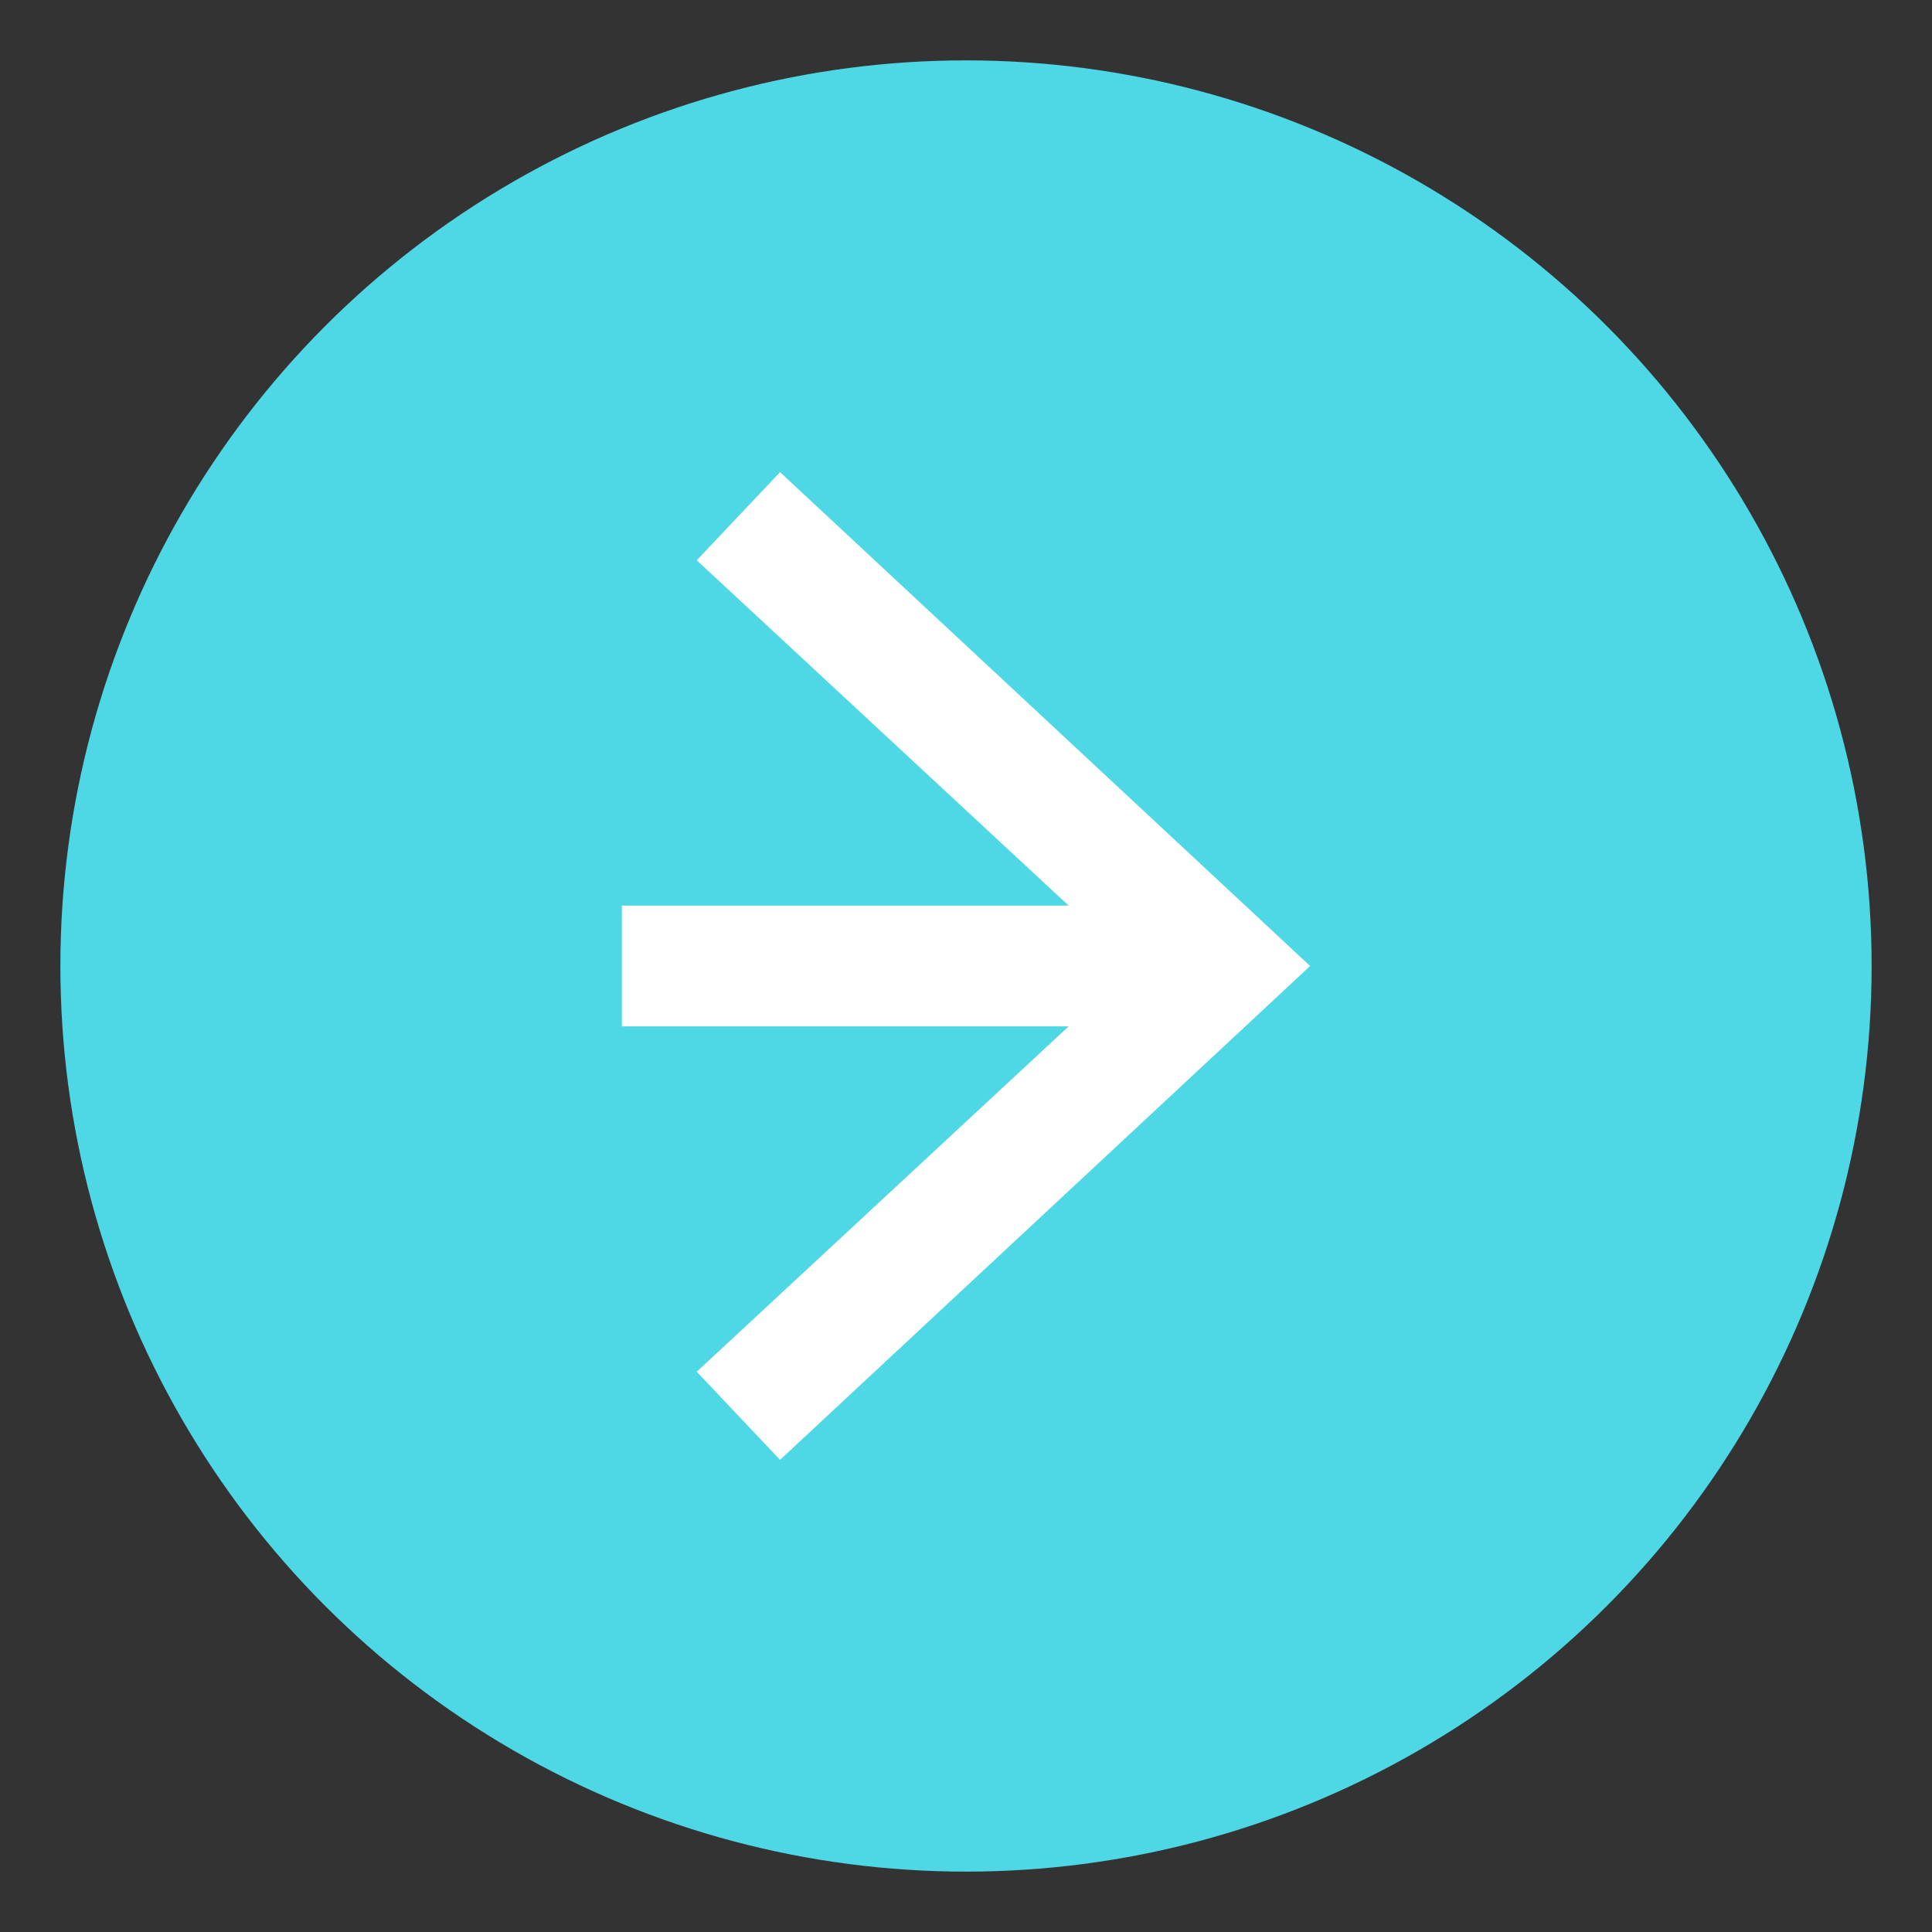<?xml version="1.0" encoding="utf-8"?>
<!-- Generator: Adobe Illustrator 24.1.1, SVG Export Plug-In . SVG Version: 6.00 Build 0)  -->
<svg version="1.0" id="Capa_1" xmlns="http://www.w3.org/2000/svg" xmlns:xlink="http://www.w3.org/1999/xlink" x="0px" y="0px"
	 viewBox="0 0 16 16" style="enable-background:new 0 0 16 16;" xml:space="preserve">
<rect x="0" y="0" width="16" height="16" fill="#333333" stroke="none"/>
<style type="text/css">
	.st0{fill:#4ED7E5;}
	.st1{fill:#FFFFFF;}
</style>
<g>
	<circle class="st0" cx="8" cy="8" r="7.5"/>
</g>
<polygon class="st1" points="6.46,3.91 5.77,4.64 8.85,7.5 5.15,7.5 5.15,8.5 8.85,8.5 5.77,11.36 6.46,12.09 10.85,8 "/>
</svg>
